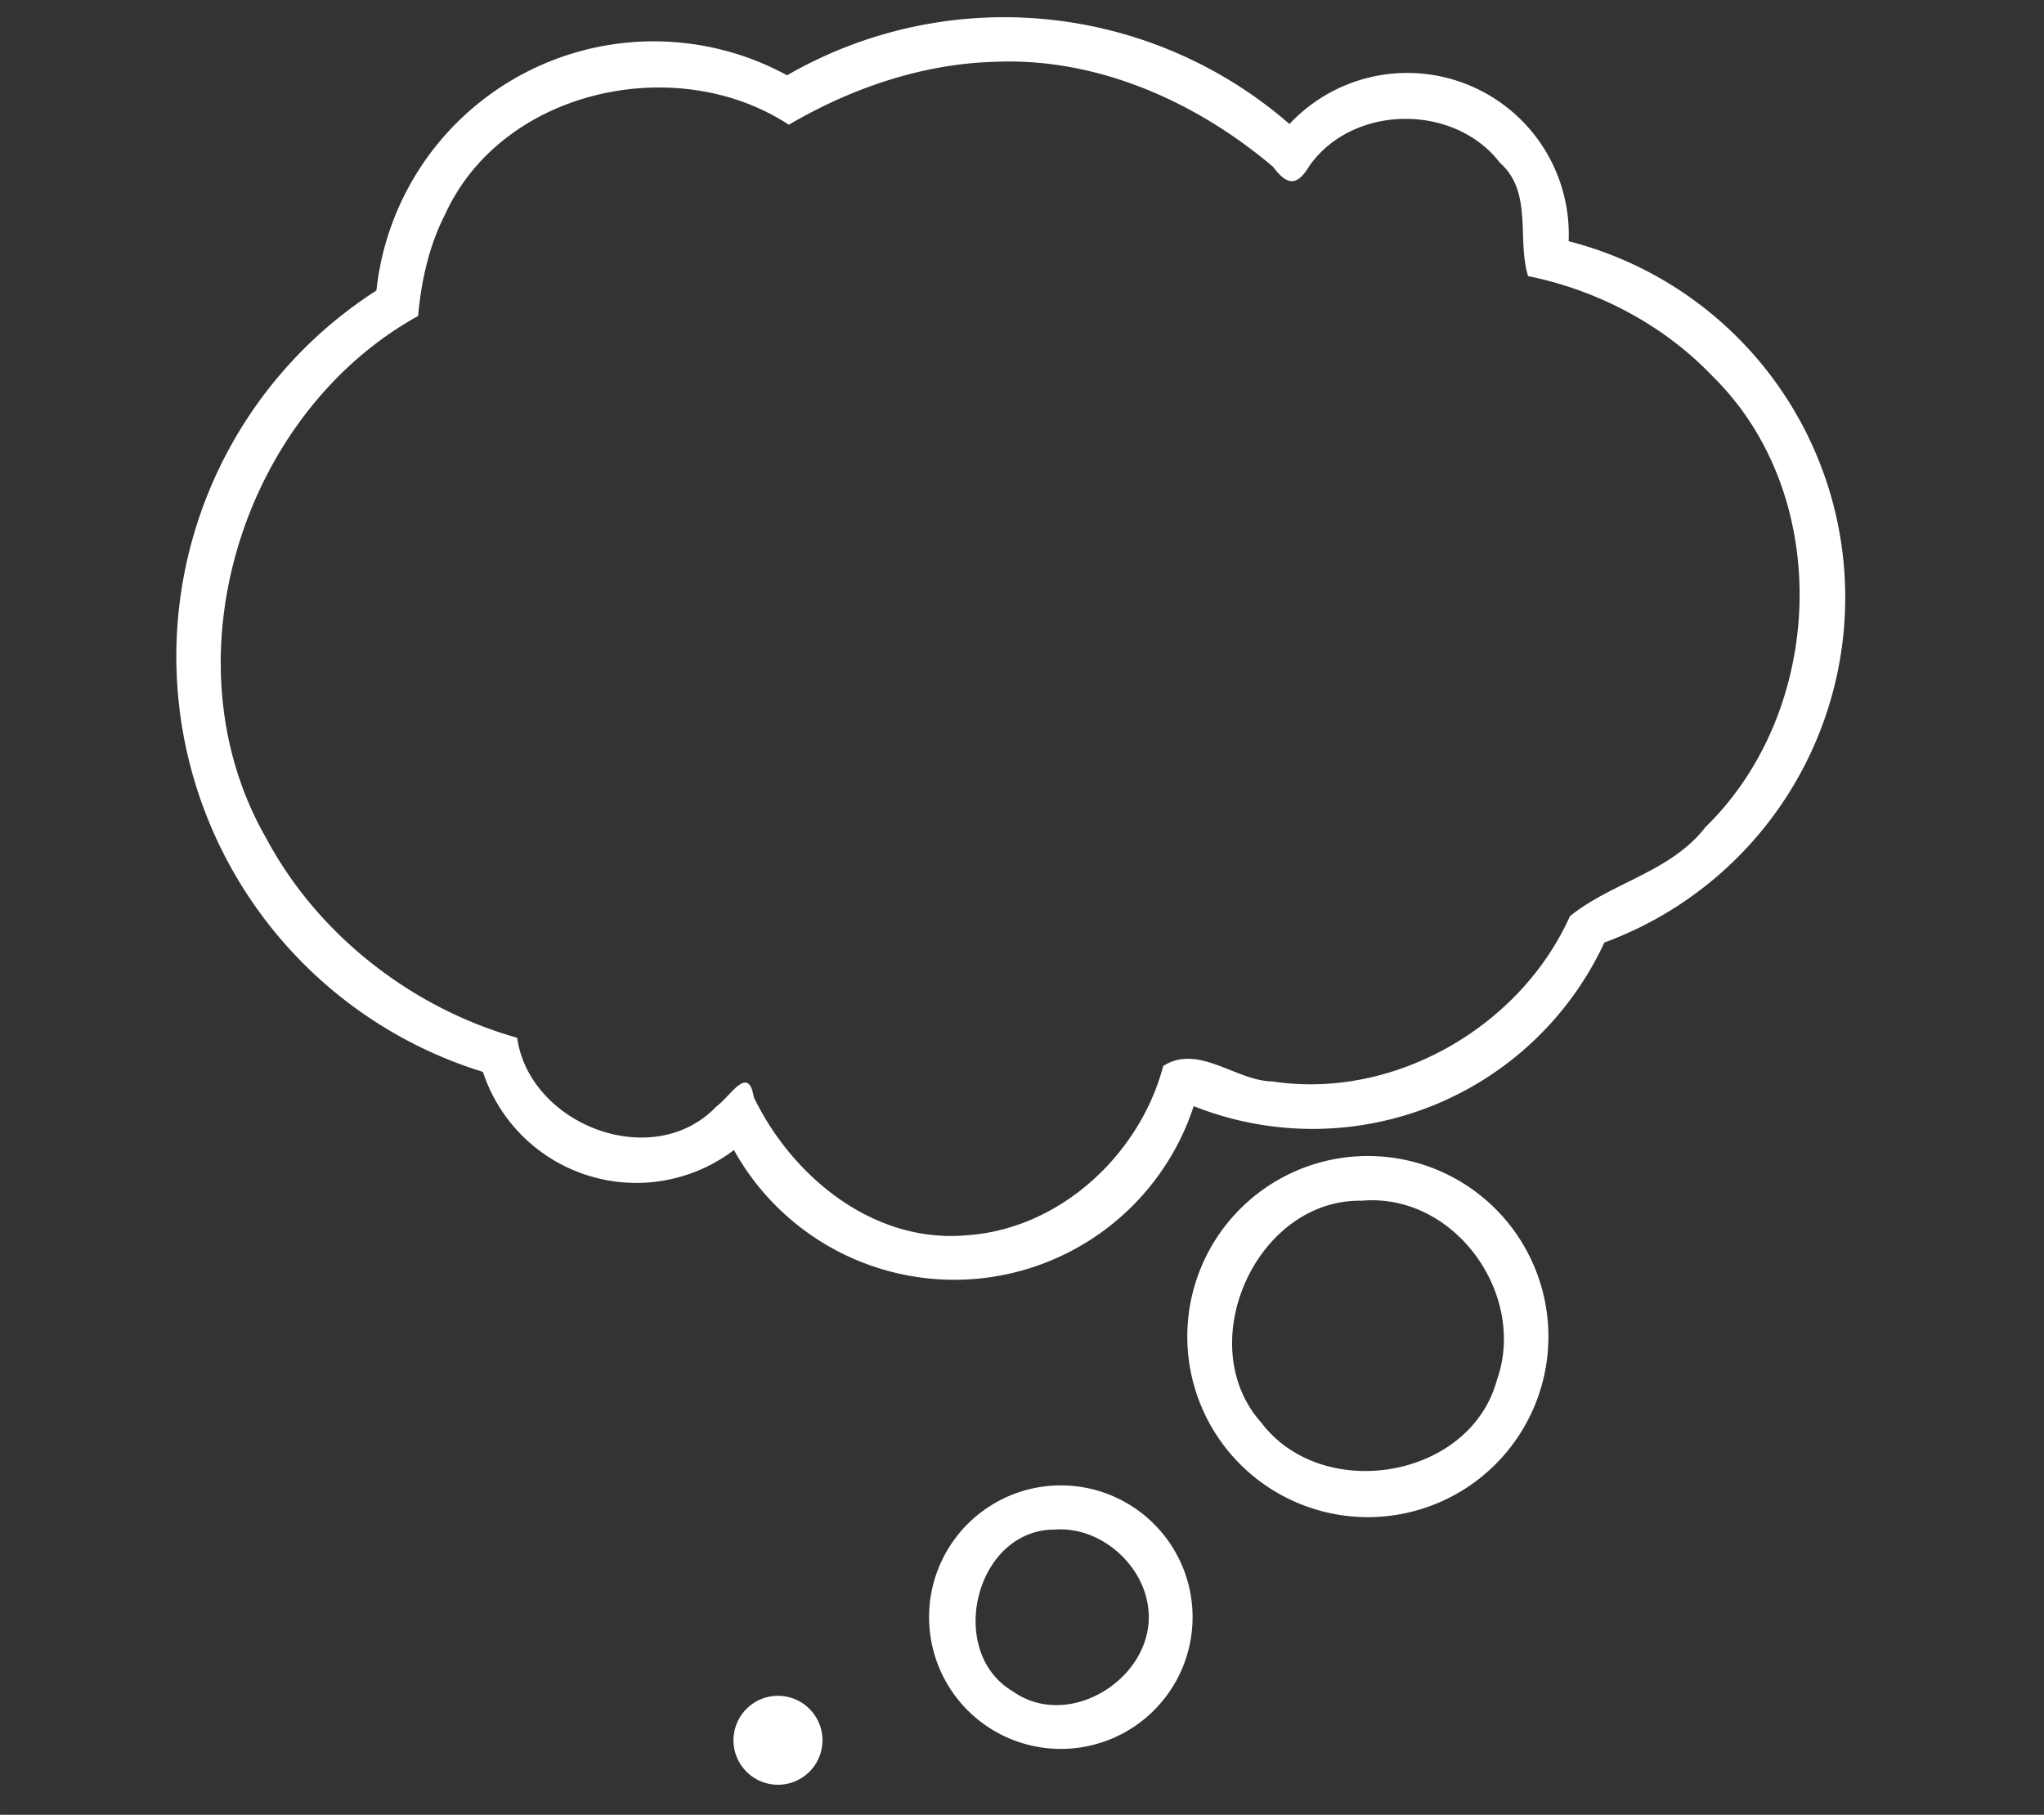 <?xml version="1.0" encoding="UTF-8" standalone="no"?>
<svg
   xmlns:dc="http://purl.org/dc/elements/1.1/"
   xmlns:cc="http://creativecommons.org/ns#"
   xmlns:rdf="http://www.w3.org/1999/02/22-rdf-syntax-ns#"
   xmlns:svg="http://www.w3.org/2000/svg"
   xmlns="http://www.w3.org/2000/svg"
   xmlns:sodipodi="http://sodipodi.sourceforge.net/DTD/sodipodi-0.dtd"
   xmlns:inkscape="http://www.inkscape.org/namespaces/inkscape"
   width="201.772"
   height="179.152"
   viewBox="0 0 53.385 47.401"
   version="1.1"
   id="svg872"
   inkscape:version="1.0.1 (0767f8302a, 2020-10-17)"
   sodipodi:docname="think.svg">
  <rect x="0" y="0" width="53.385" height="47.401" fill="#333333" stroke="none"/>
  <defs
     id="defs866">
    <inkscape:path-effect
       effect="skeletal"
       id="path-effect1082"
       is_visible="true"
       lpeversion="1"
       pattern="m -32.282,110.503 32.115,-1.058 v -4.796 l -32.115,-1.058 z"
       copytype="single_stretched"
       prop_scale="1"
       scale_y_rel="false"
       spacing="0"
       normal_offset="0"
       tang_offset="0"
       prop_units="false"
       vertical_pattern="false"
       hide_knot="false"
       fuse_tolerance="0" />
    <inkscape:path-effect
       effect="simplify"
       id="path-effect1051"
       is_visible="true"
       lpeversion="1"
       steps="1"
       threshold="0.004"
       smooth_angles="360"
       helper_size="0"
       simplify_individual_paths="false"
       simplify_just_coalesce="false" />
    <inkscape:path-effect
       effect="simplify"
       id="path-effect1047"
       is_visible="true"
       lpeversion="1"
       steps="1"
       threshold="0.004"
       smooth_angles="360"
       helper_size="0"
       simplify_individual_paths="false"
       simplify_just_coalesce="false" />
    <inkscape:path-effect
       effect="simplify"
       id="path-effect1043"
       is_visible="true"
       lpeversion="1"
       steps="1"
       threshold="0.004"
       smooth_angles="360"
       helper_size="0"
       simplify_individual_paths="false"
       simplify_just_coalesce="false" />
    <inkscape:path-effect
       effect="simplify"
       id="path-effect1039"
       is_visible="true"
       lpeversion="1"
       steps="1"
       threshold="0.004"
       smooth_angles="360"
       helper_size="0"
       simplify_individual_paths="false"
       simplify_just_coalesce="false" />
    <inkscape:path-effect
       effect="simplify"
       id="path-effect1035"
       is_visible="true"
       lpeversion="1"
       steps="1"
       threshold="0.004"
       smooth_angles="360"
       helper_size="0"
       simplify_individual_paths="false"
       simplify_just_coalesce="false" />
    <inkscape:path-effect
       effect="simplify"
       id="path-effect1031"
       is_visible="true"
       lpeversion="1"
       steps="1"
       threshold="0.004"
       smooth_angles="360"
       helper_size="0"
       simplify_individual_paths="false"
       simplify_just_coalesce="false" />
    <inkscape:path-effect
       effect="simplify"
       id="path-effect1027"
       is_visible="true"
       lpeversion="1"
       steps="1"
       threshold="0.01"
       smooth_angles="360"
       helper_size="0"
       simplify_individual_paths="false"
       simplify_just_coalesce="false" />
    <inkscape:path-effect
       effect="simplify"
       id="path-effect1023"
       is_visible="true"
       lpeversion="1"
       steps="1"
       threshold="0.01"
       smooth_angles="360"
       helper_size="0"
       simplify_individual_paths="false"
       simplify_just_coalesce="false" />
    <inkscape:path-effect
       effect="simplify"
       id="path-effect1019"
       is_visible="true"
       lpeversion="1"
       steps="1"
       threshold="0.01"
       smooth_angles="360"
       helper_size="0"
       simplify_individual_paths="false"
       simplify_just_coalesce="false" />
    <inkscape:path-effect
       effect="simplify"
       id="path-effect1015"
       is_visible="true"
       lpeversion="1"
       steps="1"
       threshold="0.01"
       smooth_angles="360"
       helper_size="0"
       simplify_individual_paths="false"
       simplify_just_coalesce="false" />
    <inkscape:path-effect
       effect="simplify"
       id="path-effect1011"
       is_visible="true"
       lpeversion="1"
       steps="1"
       threshold="0.01"
       smooth_angles="360"
       helper_size="0"
       simplify_individual_paths="false"
       simplify_just_coalesce="false" />
    <inkscape:path-effect
       effect="simplify"
       id="path-effect1007"
       is_visible="true"
       lpeversion="1"
       steps="1"
       threshold="0.01"
       smooth_angles="360"
       helper_size="0"
       simplify_individual_paths="false"
       simplify_just_coalesce="false" />
    <inkscape:path-effect
       effect="simplify"
       id="path-effect1003"
       is_visible="true"
       lpeversion="1"
       steps="1"
       threshold="0.01"
       smooth_angles="360"
       helper_size="0"
       simplify_individual_paths="false"
       simplify_just_coalesce="false" />
    <inkscape:path-effect
       effect="simplify"
       id="path-effect999"
       is_visible="true"
       lpeversion="1"
       steps="1"
       threshold="0.01"
       smooth_angles="360"
       helper_size="0"
       simplify_individual_paths="false"
       simplify_just_coalesce="false" />
    <inkscape:path-effect
       effect="simplify"
       id="path-effect995"
       is_visible="true"
       lpeversion="1"
       steps="1"
       threshold="0.01"
       smooth_angles="360"
       helper_size="0"
       simplify_individual_paths="false"
       simplify_just_coalesce="false" />
    <inkscape:path-effect
       effect="simplify"
       id="path-effect991"
       is_visible="true"
       lpeversion="1"
       steps="1"
       threshold="0.01"
       smooth_angles="360"
       helper_size="0"
       simplify_individual_paths="false"
       simplify_just_coalesce="false" />
    <inkscape:path-effect
       effect="simplify"
       id="path-effect987"
       is_visible="true"
       lpeversion="1"
       steps="1"
       threshold="0.01"
       smooth_angles="360"
       helper_size="0"
       simplify_individual_paths="false"
       simplify_just_coalesce="false" />
    <inkscape:path-effect
       effect="simplify"
       id="path-effect983"
       is_visible="true"
       lpeversion="1"
       steps="1"
       threshold="0.01"
       smooth_angles="360"
       helper_size="0"
       simplify_individual_paths="false"
       simplify_just_coalesce="false" />
    <inkscape:path-effect
       effect="powerstroke"
       id="path-effect969"
       is_visible="true"
       lpeversion="1"
       offset_points="1.414,1.335"
       sort_points="true"
       interpolator_type="CentripetalCatmullRom"
       interpolator_beta="0.75"
       start_linecap_type="round"
       linejoin_type="spiro"
       miter_limit="4"
       scale_width="1"
       end_linecap_type="round" />
    <inkscape:path-effect
       effect="simplify"
       id="path-effect967"
       is_visible="true"
       lpeversion="1"
       steps="1"
       threshold="0.006"
       smooth_angles="0"
       helper_size="0"
       simplify_individual_paths="false"
       simplify_just_coalesce="false"
       step="1" />
    <inkscape:path-effect
       effect="skeletal"
       id="path-effect958"
       is_visible="true"
       lpeversion="1"
       pattern="m -44.377,40.645 h 1"
       copytype="single_stretched"
       prop_scale="1"
       scale_y_rel="false"
       spacing="0"
       normal_offset="0"
       tang_offset="0"
       prop_units="false"
       vertical_pattern="false"
       hide_knot="false"
       fuse_tolerance="0" />
    <inkscape:path-effect
       effect="skeletal"
       id="path-effect919"
       is_visible="true"
       lpeversion="1"
       pattern="m 70.513,82.405 0.178,-5.683 c -0.056,-0.831 4.826,-2.931 4.77,-3.762 -0.056,-0.831 7.049,3.055 6.992,2.224 -0.056,-0.831 0.921,9.904 0.865,9.072 -0.056,-0.831 -12.924,6.658 -12.98,5.826 -0.056,-0.831 -2.177,9.7 -2.234,8.868 -0.056,-0.831 13.799,3.413 13.743,2.581 -0.056,-0.831 2.451,-8.229 2.451,-8.229 h -4.796 l -2.788,8.229 c -0.056,0.831 -14.024,-3.413 -14.08,-2.581 -0.056,0.831 1.952,-9.7 1.896,-8.868 -0.056,0.831 12.699,-6.658 12.643,-5.826 -0.056,0.831 -1.146,-9.904 -1.202,-9.072 -0.056,0.831 -7.274,-3.055 -7.33,-2.224 -0.056,0.831 -5.051,2.931 -5.107,3.762 -0.056,0.831 -0.515,5.683 -0.515,5.683 z"
       copytype="single_stretched"
       prop_scale="0.14"
       scale_y_rel="false"
       spacing="0"
       normal_offset="0"
       tang_offset="0"
       prop_units="false"
       vertical_pattern="false"
       hide_knot="false"
       fuse_tolerance="0" />
    <inkscape:path-effect
       effect="skeletal"
       id="path-effect884"
       is_visible="true"
       lpeversion="1"
       pattern="m 70.513,82.405 0.178,-5.683 c -0.056,-0.831 4.826,-2.931 4.77,-3.762 -0.056,-0.831 7.049,3.055 6.992,2.224 -0.056,-0.831 0.921,9.904 0.865,9.072 -0.056,-0.831 -12.924,6.658 -12.98,5.826 -0.056,-0.831 -2.177,9.7 -2.234,8.868 -0.056,-0.831 13.799,3.413 13.743,2.581 -0.056,-0.831 2.451,-8.229 2.451,-8.229 h -4.796 l -2.788,8.229 c -0.056,0.831 -14.024,-3.413 -14.08,-2.581 -0.056,0.831 1.952,-9.7 1.896,-8.868 -0.056,0.831 12.699,-6.658 12.643,-5.826 -0.056,0.831 -1.146,-9.904 -1.202,-9.072 -0.056,0.831 -7.274,-3.055 -7.33,-2.224 -0.056,0.831 -5.051,2.931 -5.107,3.762 -0.056,0.831 -0.515,5.683 -0.515,5.683 z"
       copytype="single_stretched"
       prop_scale="0.1"
       scale_y_rel="false"
       spacing="0"
       normal_offset="0"
       tang_offset="0"
       prop_units="false"
       vertical_pattern="false"
       hide_knot="false"
       fuse_tolerance="0" />
    <inkscape:path-effect
       effect="skeletal"
       id="path-effect877"
       is_visible="true"
       lpeversion="1"
       pattern="M 0,0 H 1"
       copytype="single_stretched"
       prop_scale="1"
       scale_y_rel="false"
       spacing="0"
       normal_offset="0"
       tang_offset="0"
       prop_units="false"
       vertical_pattern="false"
       hide_knot="false"
       fuse_tolerance="0" />
  </defs>
  <sodipodi:namedview
     id="base"
     pagecolor="#ffffff"
     bordercolor="#666666"
     borderopacity="1.0"
     inkscape:pageopacity="0.0"
     inkscape:pageshadow="2"
     inkscape:zoom="2.8"
     inkscape:cx="154.72298"
     inkscape:cy="102.20276"
     inkscape:document-units="px"
     inkscape:current-layer="layer1"
     inkscape:document-rotation="0"
     showgrid="false"
     units="px"
     inkscape:window-width="1920"
     inkscape:window-height="1054"
     inkscape:window-x="1440"
     inkscape:window-y="0"
     inkscape:window-maximized="1"
     inkscape:snap-global="true"
     fit-margin-top="0"
     fit-margin-left="0"
     fit-margin-right="0"
     fit-margin-bottom="0"
     inkscape:object-paths="true" />
  <g
     inkscape:label="Layer 1"
     inkscape:groupmode="layer"
     id="layer1"
     transform="translate(-34.17,-21.551)">
    <g
       aria-label="?"
       id="text946"
       style="font-size:10.583px;line-height:1.25;font-family:'Serto Kharput';-inkscape-font-specification:'Serto Kharput';word-spacing:0px;stroke-width:0.081"
       transform="matrix(3.264,0,0,3.264,-63.725,-184.35)" />
    <path
       id="path1123"
       style="fill:#ffffff;fill-opacity:1;stroke:none;stroke-width:3;stroke-linecap:round;stop-color:#000000"
       d="M 98.961 1.697 A 42.848 42.848 0 0 0 77.572 7.42 A 27.488 27.488 0 0 0 64.43 4.074 A 27.488 27.488 0 0 0 37.098 28.635 A 42.848 42.848 0 0 0 17.377 64.705 A 42.848 42.848 0 0 0 47.594 105.648 A 15.916 15.916 0 0 0 62.709 116.592 A 15.916 15.916 0 0 0 72.336 113.352 A 24.83 24.83 0 0 0 94.049 126.139 A 24.83 24.83 0 0 0 117.65 109.025 A 31.699 31.699 0 0 0 129.365 111.27 A 31.699 31.699 0 0 0 158.123 92.9 A 36.239 36.239 0 0 0 181.865 58.887 A 36.239 36.239 0 0 0 154.602 23.775 A 15.916 15.916 0 0 0 154.617 23.107 A 15.916 15.916 0 0 0 138.699 7.189 A 15.916 15.916 0 0 0 127.088 12.223 A 42.848 42.848 0 0 0 98.963 1.697 L 98.961 1.697 z M 99.93 6.064 C 109.344 6.208 118.37 10.416 125.48 16.451 C 126.929 18.395 127.88 18.281 129.047 16.361 C 133.305 10.28 143.314 10.171 147.814 16.025 C 151.109 18.934 149.482 23.579 150.607 27.215 C 157.473 28.608 163.977 32.021 168.818 37.113 C 180.746 48.855 179.907 70.026 168.084 81.527 C 164.687 85.935 158.898 86.949 154.732 90.301 C 149.831 101.24 137.346 108.42 125.414 106.59 C 121.794 106.543 118.126 102.847 114.645 105.066 C 112.352 113.801 104.442 121.157 95.264 121.752 C 86.13 122.582 78.088 116.012 74.291 108.141 C 73.755 104.851 71.964 108.104 70.637 109.025 C 64.441 115.602 52.199 110.923 50.969 102.285 C 40.645 99.384 31.353 92.199 26.246 82.637 C 16.198 65.183 23.799 40.778 41.207 31.145 C 41.517 27.695 42.276 24.235 43.865 21.137 C 49.492 8.775 66.722 5.064 77.744 12.295 C 83.899 8.691 90.873 6.293 98.043 6.092 C 98.674 6.065 99.302 6.055 99.93 6.064 z M 134.705 113.941 A 17.797 17.797 0 0 0 117.018 131.738 A 17.797 17.797 0 0 0 134.814 149.535 A 17.797 17.797 0 0 0 152.609 131.738 A 17.797 17.797 0 0 0 134.814 113.941 A 17.797 17.797 0 0 0 134.705 113.941 z M 135.066 118.303 C 143.809 118.176 150.471 127.885 147.51 136.098 C 144.802 145.81 130.281 148.14 124.305 140.211 C 117.412 132.498 123.807 118.159 134.215 118.346 C 134.501 118.321 134.784 118.307 135.066 118.303 z M 104.453 146.406 A 12.985 12.985 0 0 0 91.568 159.393 A 12.985 12.985 0 0 0 104.553 172.379 A 12.985 12.985 0 0 0 117.539 159.393 A 12.985 12.985 0 0 0 104.553 146.406 A 12.985 12.985 0 0 0 104.453 146.406 z M 104.779 150.742 C 108.812 150.883 112.533 154.248 113.133 158.23 C 114.204 165.024 105.574 170.778 99.82 166.705 C 93.206 162.804 96.112 150.747 103.971 150.758 C 104.242 150.738 104.51 150.733 104.779 150.742 z M 76.607 167.146 A 4.384 4.384 0 0 0 72.291 171.529 A 4.384 4.384 0 0 0 76.676 175.912 A 4.384 4.384 0 0 0 81.061 171.529 A 4.384 4.384 0 0 0 76.676 167.146 A 4.384 4.384 0 0 0 76.607 167.146 z "
       transform="matrix(0.265,0,0,0.265,34.17,21.551)" />
  </g>
</svg>
